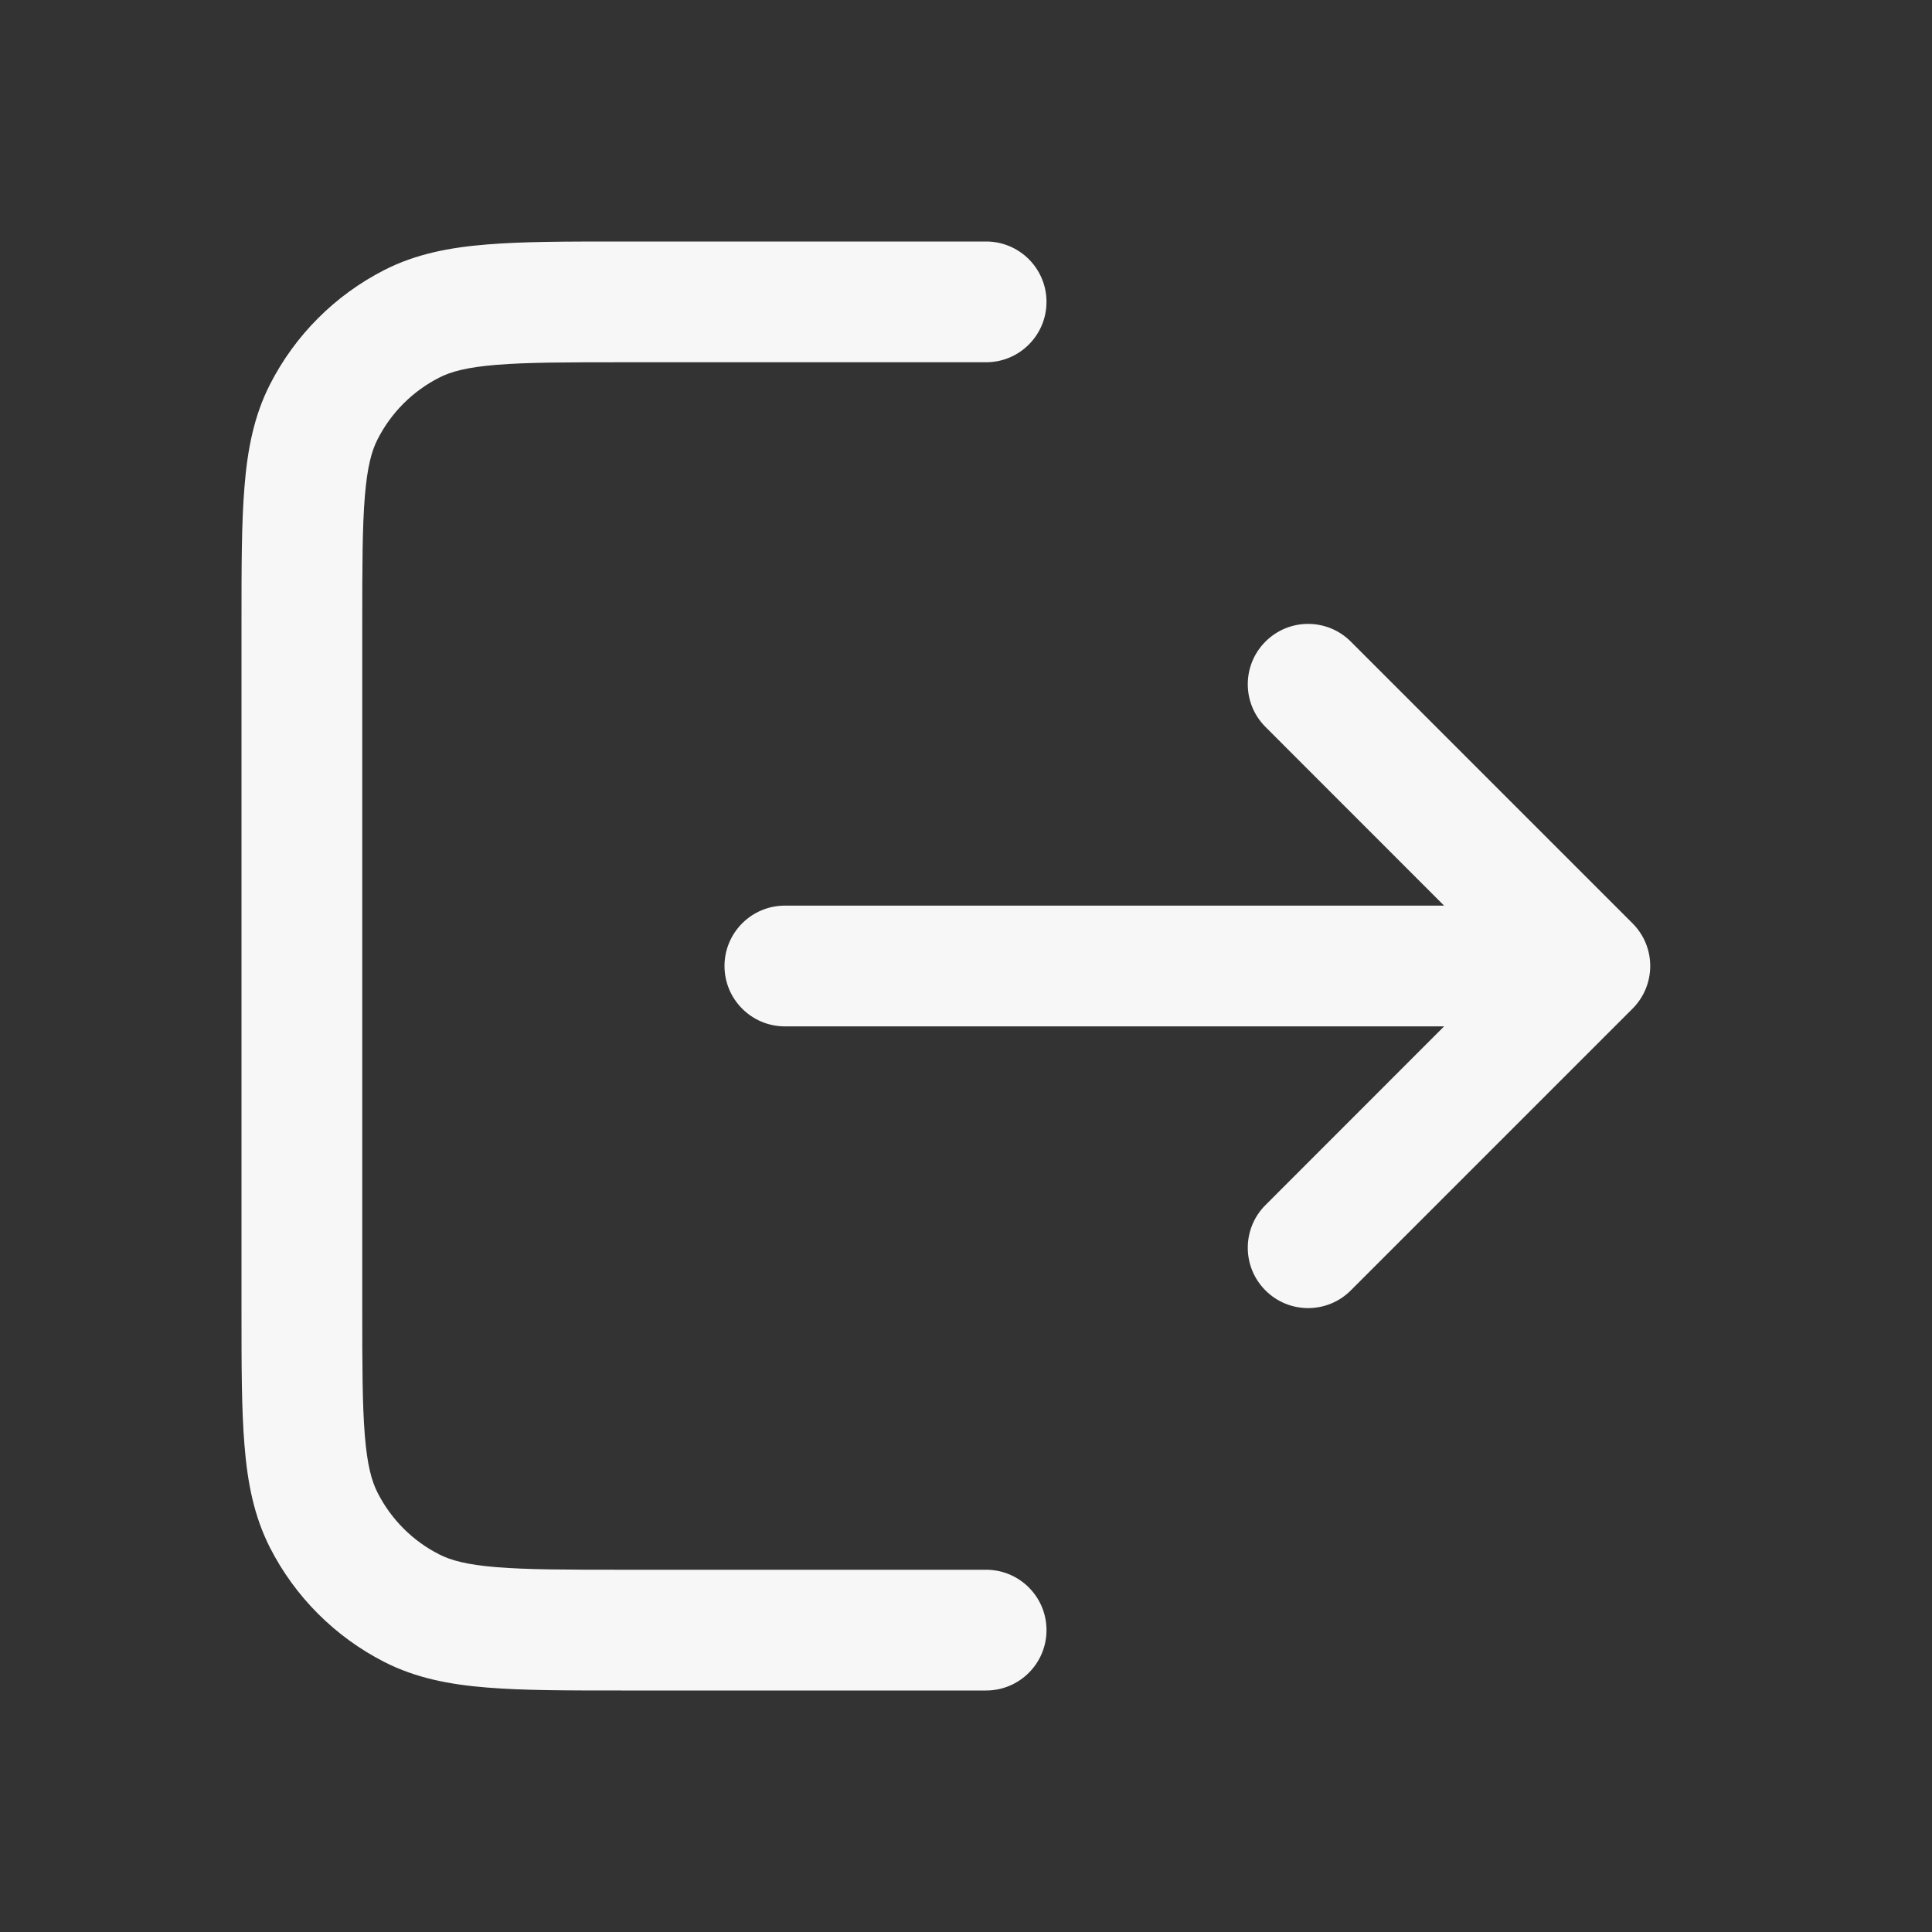 <svg width="24" height="24" viewBox="0 0 24 24" fill="none" xmlns="http://www.w3.org/2000/svg">
<rect x="0" y="0" width="24" height="24" fill="#333333" stroke="none"/>
<path d="M7.719 3C7.045 3 6.494 3 6.047 3.037C5.584 3.074 5.165 3.155 4.775 3.354C4.163 3.666 3.666 4.163 3.354 4.775C3.155 5.165 3.074 5.584 3.037 6.047C3 6.494 3 7.045 3 7.719V16.281C3 16.955 3 17.506 3.037 17.953C3.074 18.416 3.155 18.835 3.354 19.226C3.666 19.837 4.163 20.334 4.775 20.646C5.165 20.845 5.584 20.926 6.047 20.963C6.494 21 7.045 21 7.719 21H12.25C12.664 21 13 20.664 13 20.25C13 19.836 12.664 19.5 12.25 19.5H7.75C7.038 19.5 6.548 19.499 6.169 19.468C5.799 19.438 5.6 19.383 5.456 19.309C5.126 19.142 4.859 18.874 4.691 18.544C4.617 18.4 4.562 18.201 4.532 17.831C4.501 17.452 4.5 16.962 4.5 16.25V7.75C4.5 7.038 4.501 6.548 4.532 6.169C4.562 5.799 4.617 5.6 4.691 5.456C4.859 5.126 5.126 4.859 5.456 4.691C5.6 4.617 5.799 4.562 6.169 4.532C6.548 4.501 7.038 4.5 7.75 4.5H12.25C12.664 4.5 13 4.164 13 3.75C13 3.336 12.664 3 12.25 3H7.719Z" fill="white" fill-opacity="0.96"/>
<path d="M16.78 7.97C16.487 7.677 16.013 7.677 15.72 7.97C15.427 8.263 15.427 8.737 15.72 9.03L17.939 11.25H9.75C9.336 11.25 9 11.586 9 12C9 12.414 9.336 12.75 9.75 12.75H17.939L15.72 14.97C15.427 15.263 15.427 15.737 15.72 16.03C16.013 16.323 16.487 16.323 16.78 16.03L20.28 12.53C20.573 12.237 20.573 11.763 20.28 11.47L16.78 7.97Z" fill="white" fill-opacity="0.96"/>
</svg>
